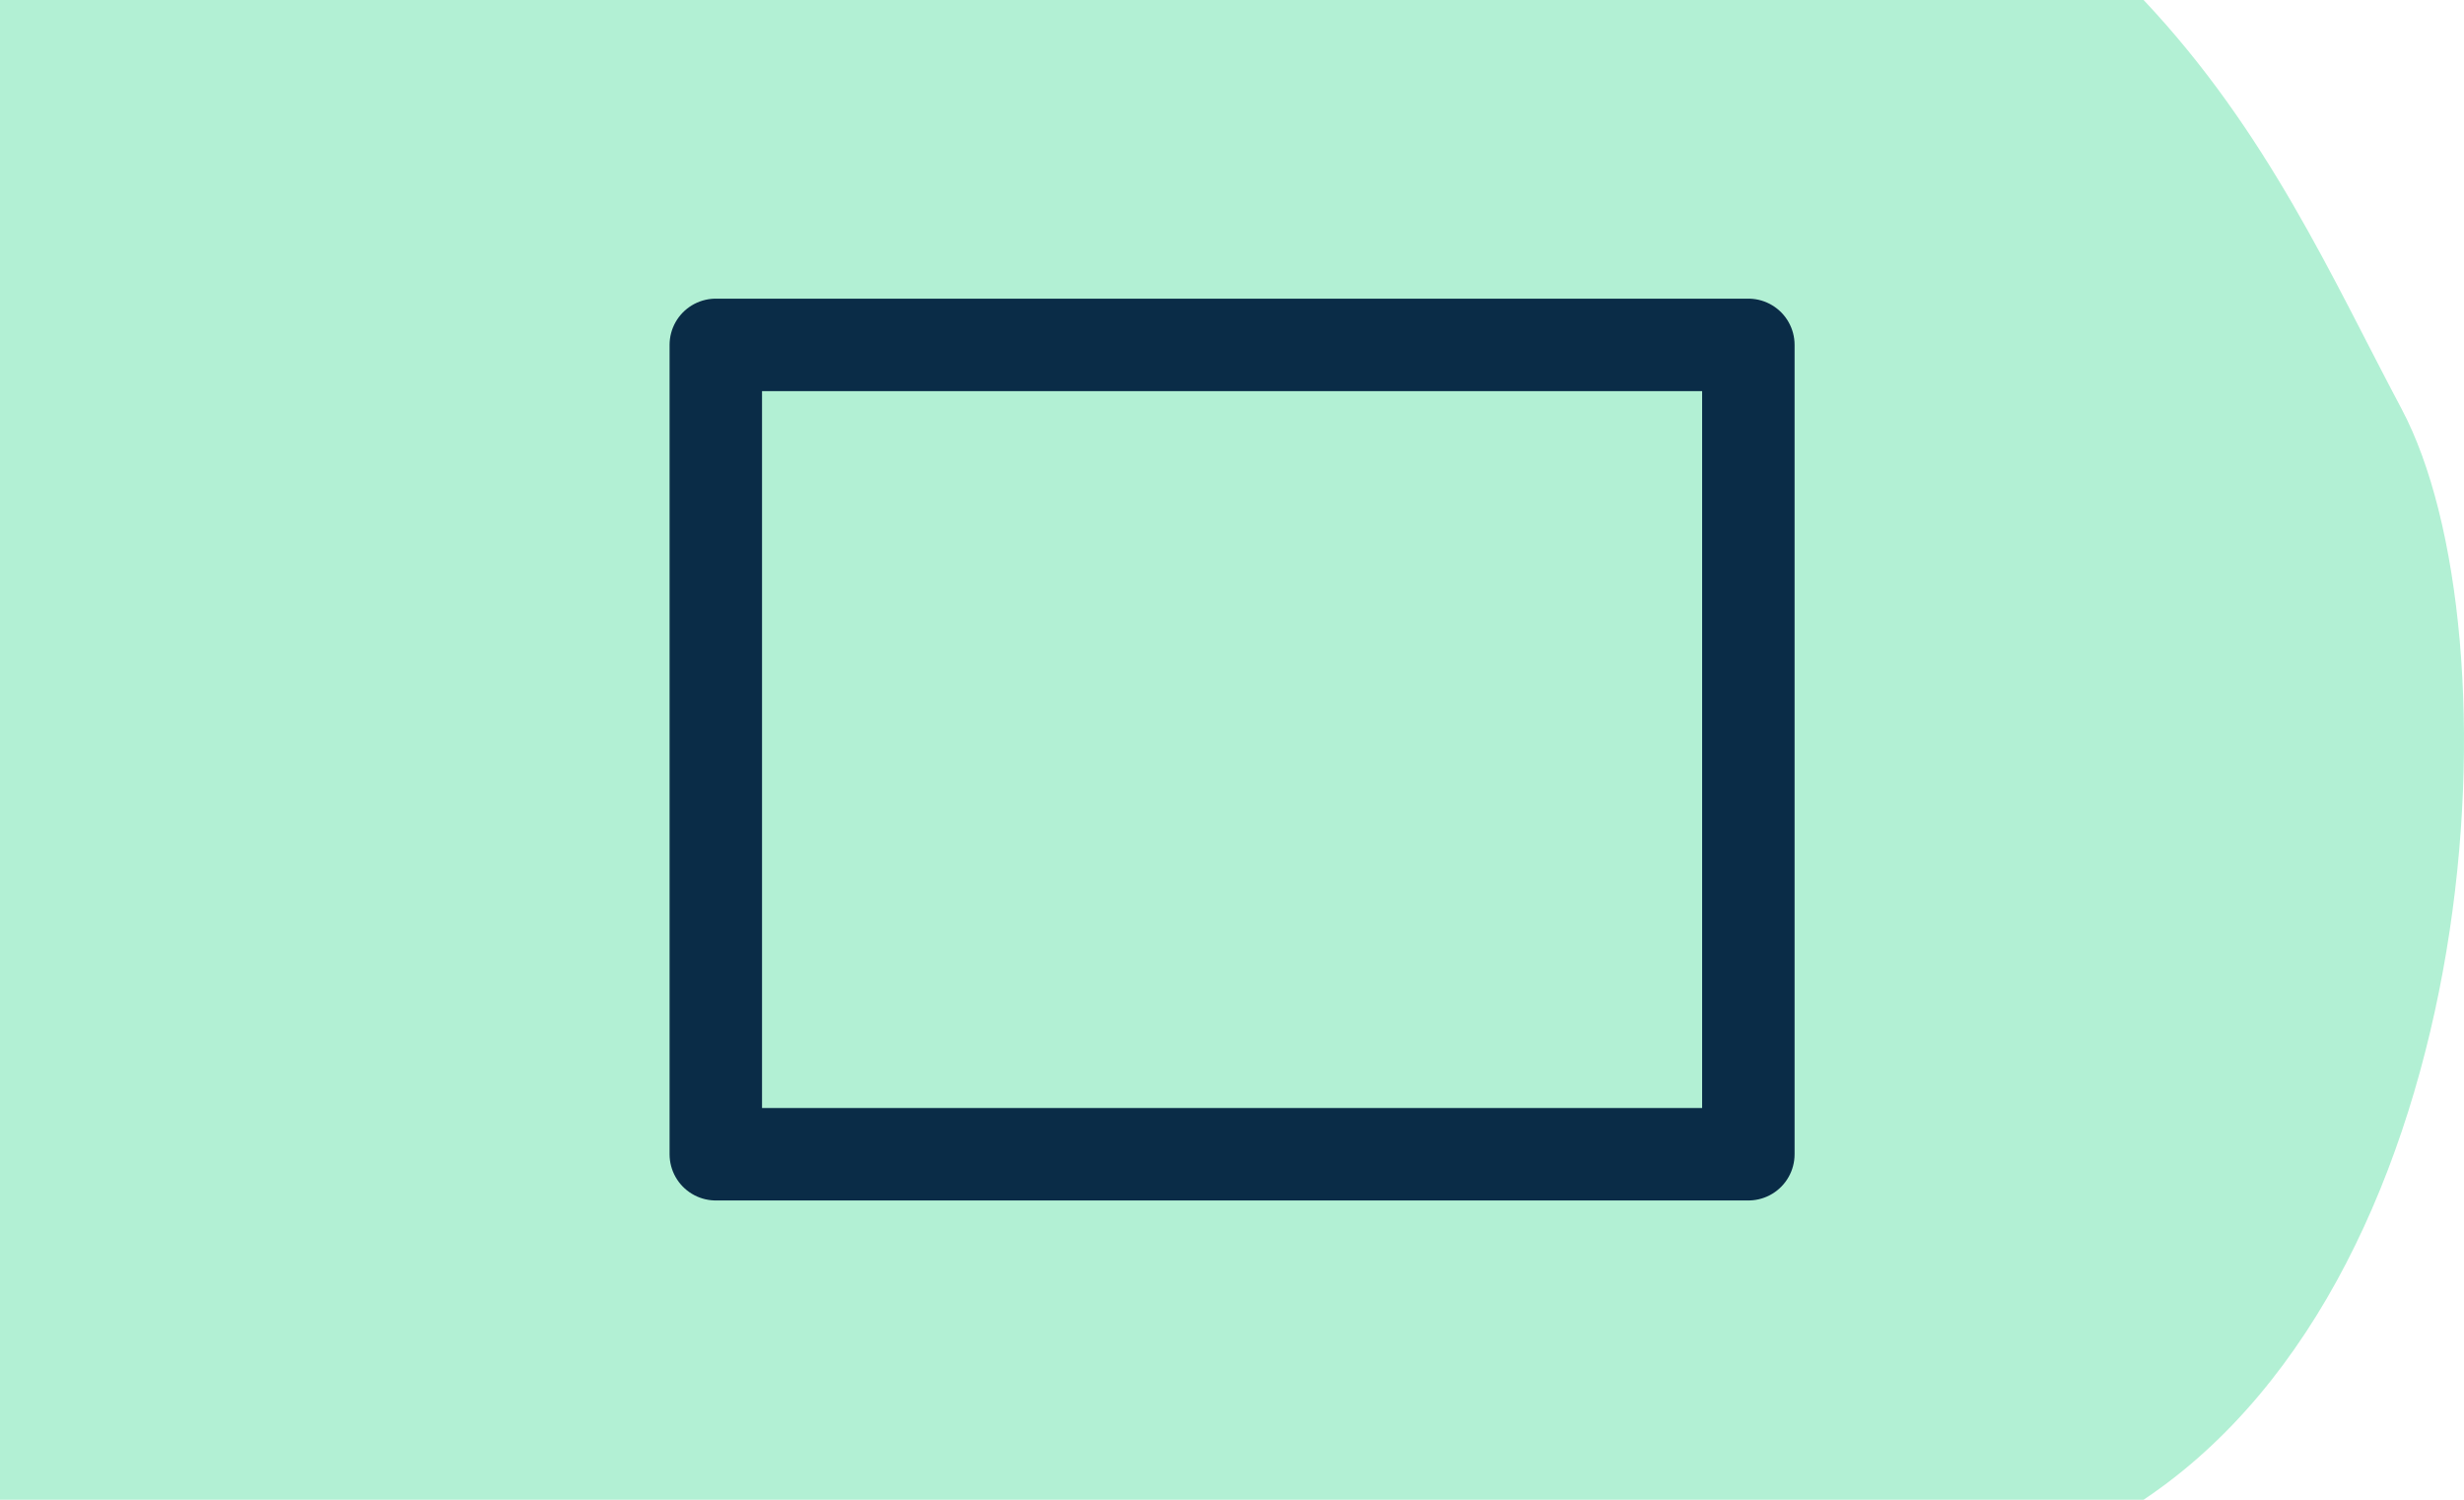 <?xml version="1.0" encoding="UTF-8" standalone="no"?>
<!-- Created with Inkscape (http://www.inkscape.org/) -->

<svg
   xmlns:dc="http://purl.org/dc/elements/1.1/"
   xmlns:cc="http://creativecommons.org/ns#"
   xmlns:rdf="http://www.w3.org/1999/02/22-rdf-syntax-ns#"
   xmlns:svg="http://www.w3.org/2000/svg"
   xmlns="http://www.w3.org/2000/svg"
   xmlns:sodipodi="http://sodipodi.sourceforge.net/DTD/sodipodi-0.dtd"
   xmlns:inkscape="http://www.inkscape.org/namespaces/inkscape"
   width="115mm"
   height="70mm"
   viewBox="0 0 115 70"
   version="1.1"
   id="svg3635"
   inkscape:version="0.92.4 (5da689c313, 2019-01-14)"
   sodipodi:docname="26.2.svg">
  <defs
     id="defs3629" />
  <sodipodi:namedview
     id="base"
     pagecolor="#ffffff"
     bordercolor="#666666"
     borderopacity="1.0"
     inkscape:pageopacity="0.0"
     inkscape:pageshadow="2"
     inkscape:zoom="0.98994949"
     inkscape:cx="254.18011"
     inkscape:cy="153.63189"
     inkscape:document-units="mm"
     inkscape:current-layer="g4253"
     showgrid="false"
     fit-margin-top="0"
     fit-margin-left="0"
     fit-margin-right="0"
     fit-margin-bottom="0"
     inkscape:window-width="1920"
     inkscape:window-height="1001"
     inkscape:window-x="-9"
     inkscape:window-y="-9"
     inkscape:window-maximized="1" />
  <g
     inkscape:label="Ebene 1"
     inkscape:groupmode="layer"
     id="layer1"
     transform="translate(-6,-79.815)">
    <g
       id="g4253">
      <path
         style="fill:#adefd1;fill-opacity:0.941;stroke:none;stroke-width:0.1;stroke-linecap:butt;stroke-linejoin:miter;stroke-miterlimit:4;stroke-dasharray:none;stroke-opacity:1"
         d="M 6,79.815 H 106.046 c 5.802,6.157 8.798,12.982 12.042,19.088 5.521,10.39 4.067,40.141 -12.042,50.912 H 6 Z"
         id="path2379"
         inkscape:connector-curvature="0"
         sodipodi:nodetypes="ccsccc" />
      <g
         id="g3596"
         style="fill:#040f4f;fill-opacity:1;stroke:#00203f;stroke-width:3.387;stroke-linecap:round;stroke-linejoin:round;stroke-miterlimit:4;stroke-dasharray:none;stroke-opacity:0.941"
         transform="matrix(1.274,0,0,1.274,91.289,54.502)">
        <rect
           y="32.504"
           x="-40.723"
           height="29.652"
           width="37.827"
           id="rect3554"
           style="fill:none;fill-opacity:0.941;stroke:#00203f;stroke-width:3.387;stroke-linecap:round;stroke-linejoin:round;stroke-miterlimit:4;stroke-dasharray:none;stroke-opacity:0.941;paint-order:stroke fill markers" />
      </g>
    </g>
  </g>
</svg>
